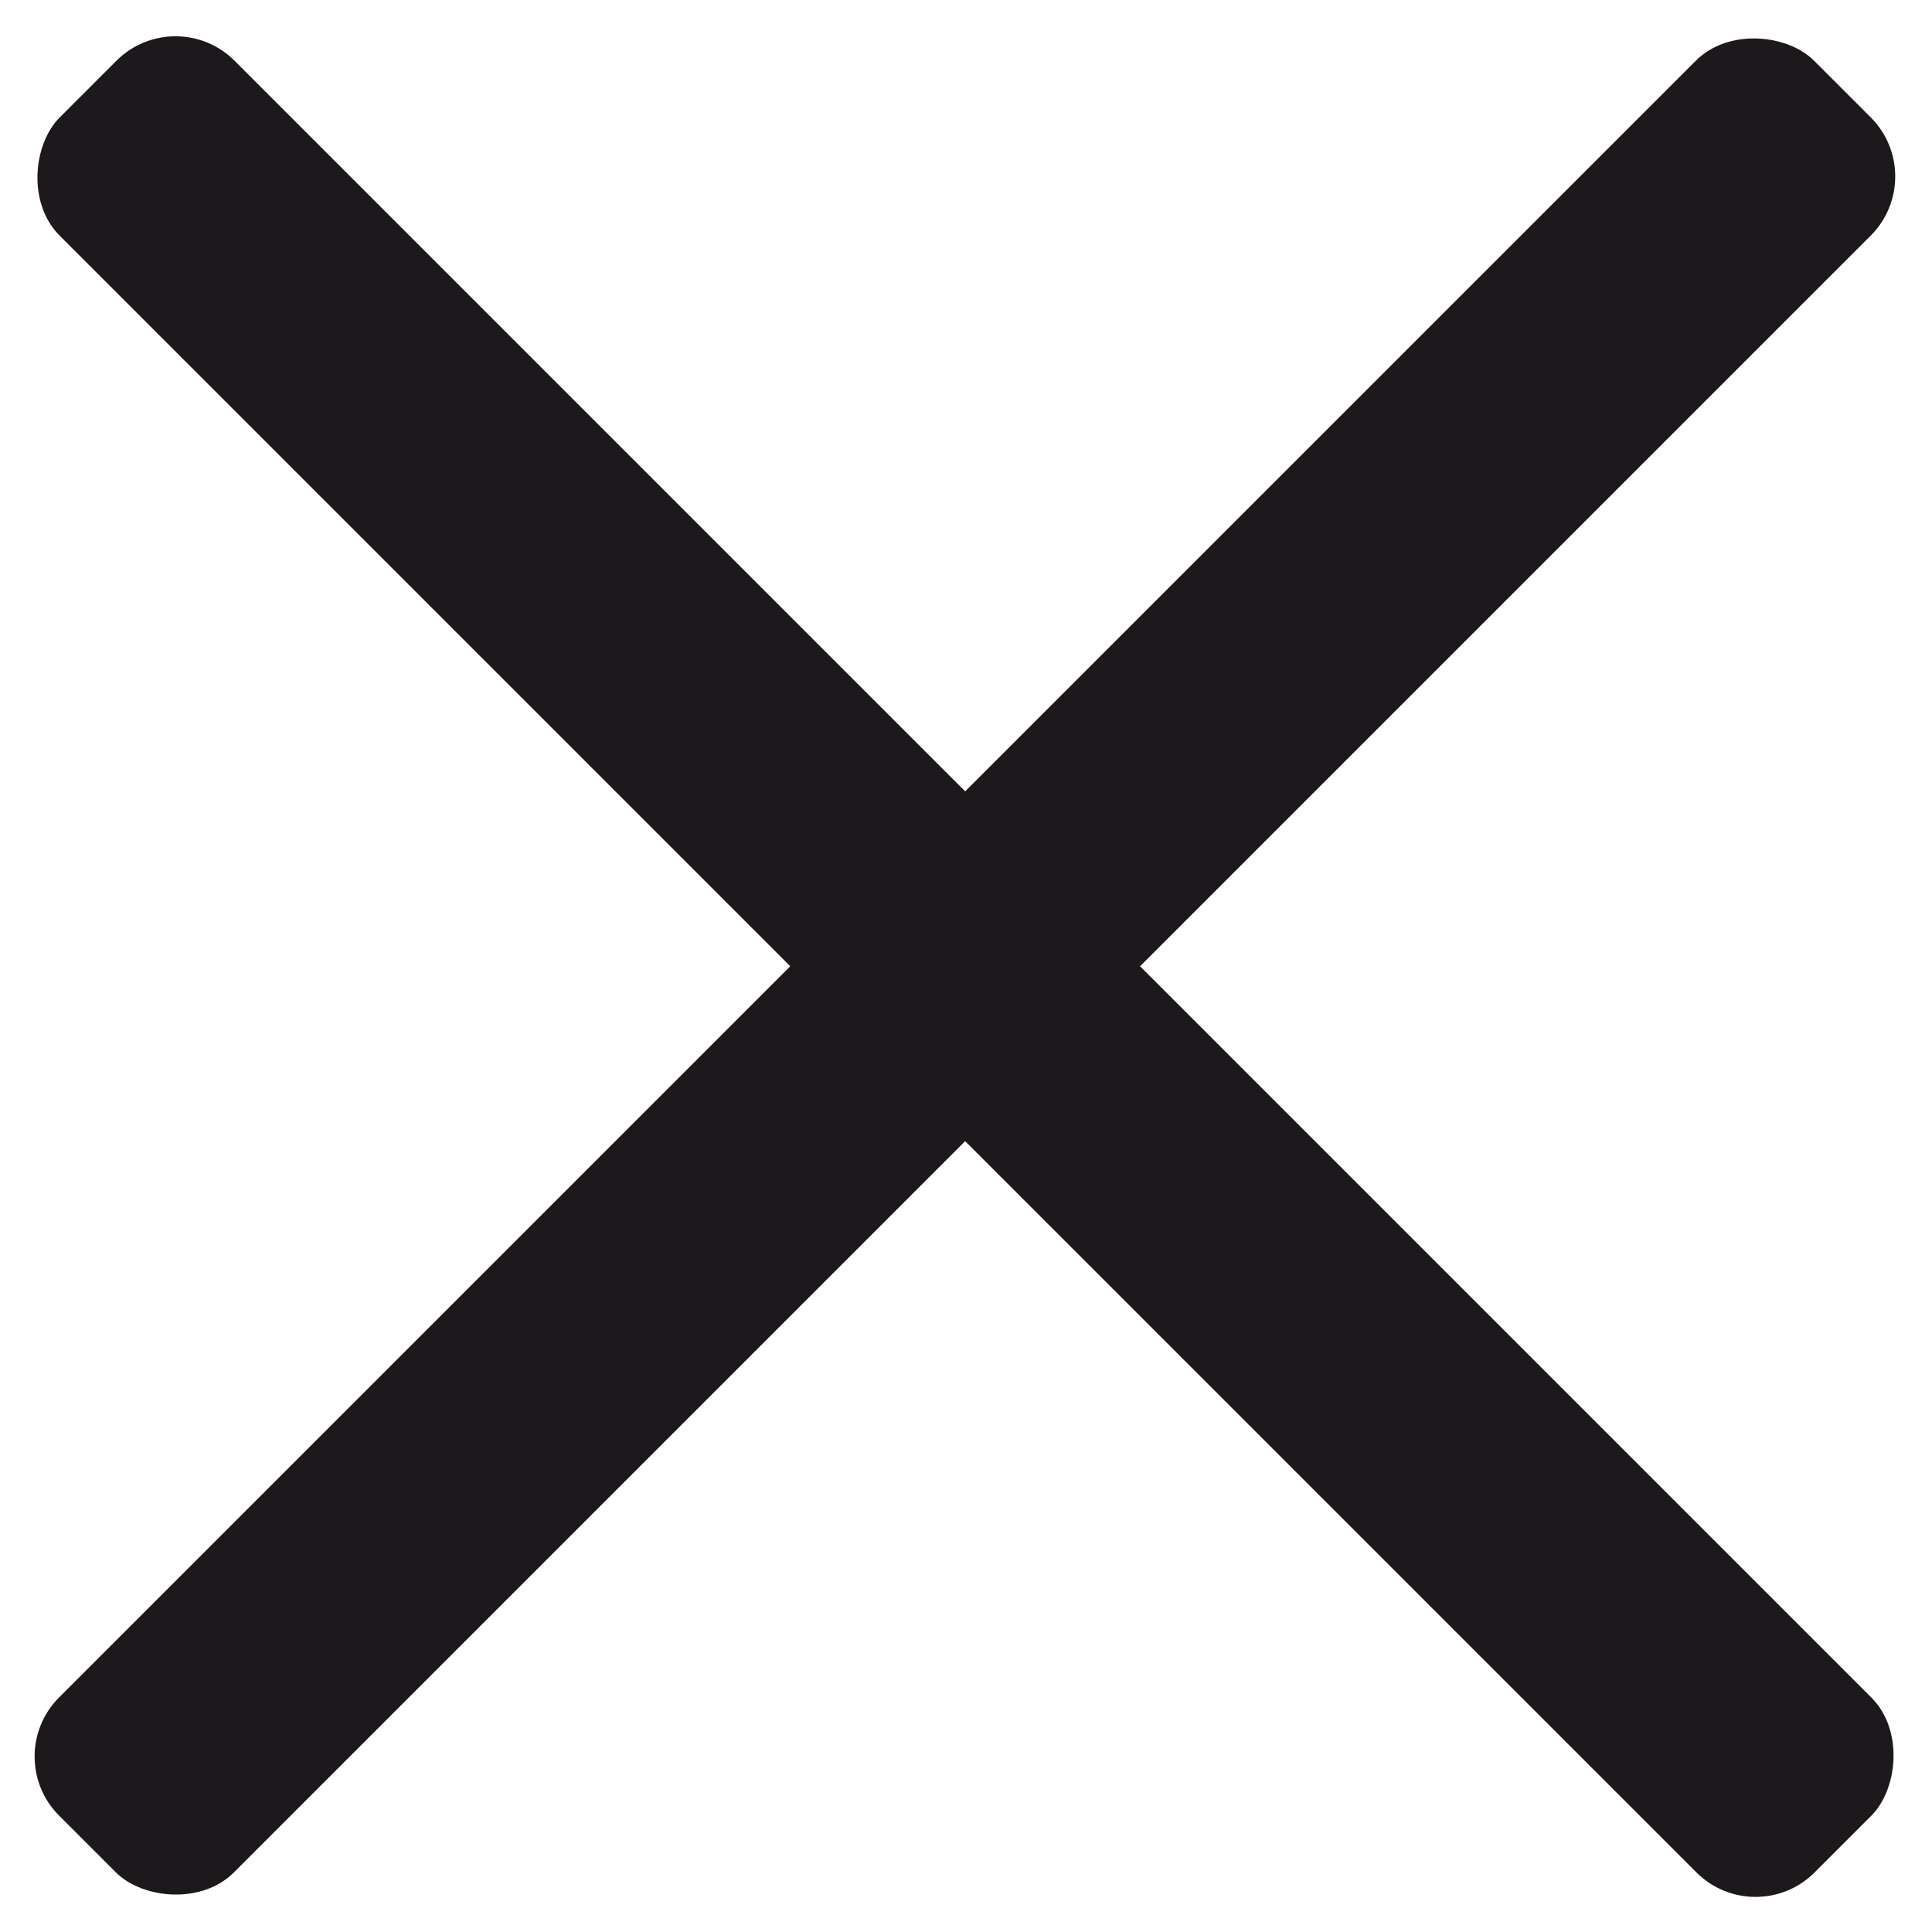 <svg width="1156" height="1156" viewBox="0 0 1156 1156" fill="none" xmlns="http://www.w3.org/2000/svg">
<rect x="105" y="1" width="1485" height="148" rx="50" transform="rotate(45 105 1)" fill="#1D181C"/>
<rect y="1051" width="1485" height="148" rx="50" transform="rotate(-45 0 1051)" fill="#1D181C"/>
</svg>
